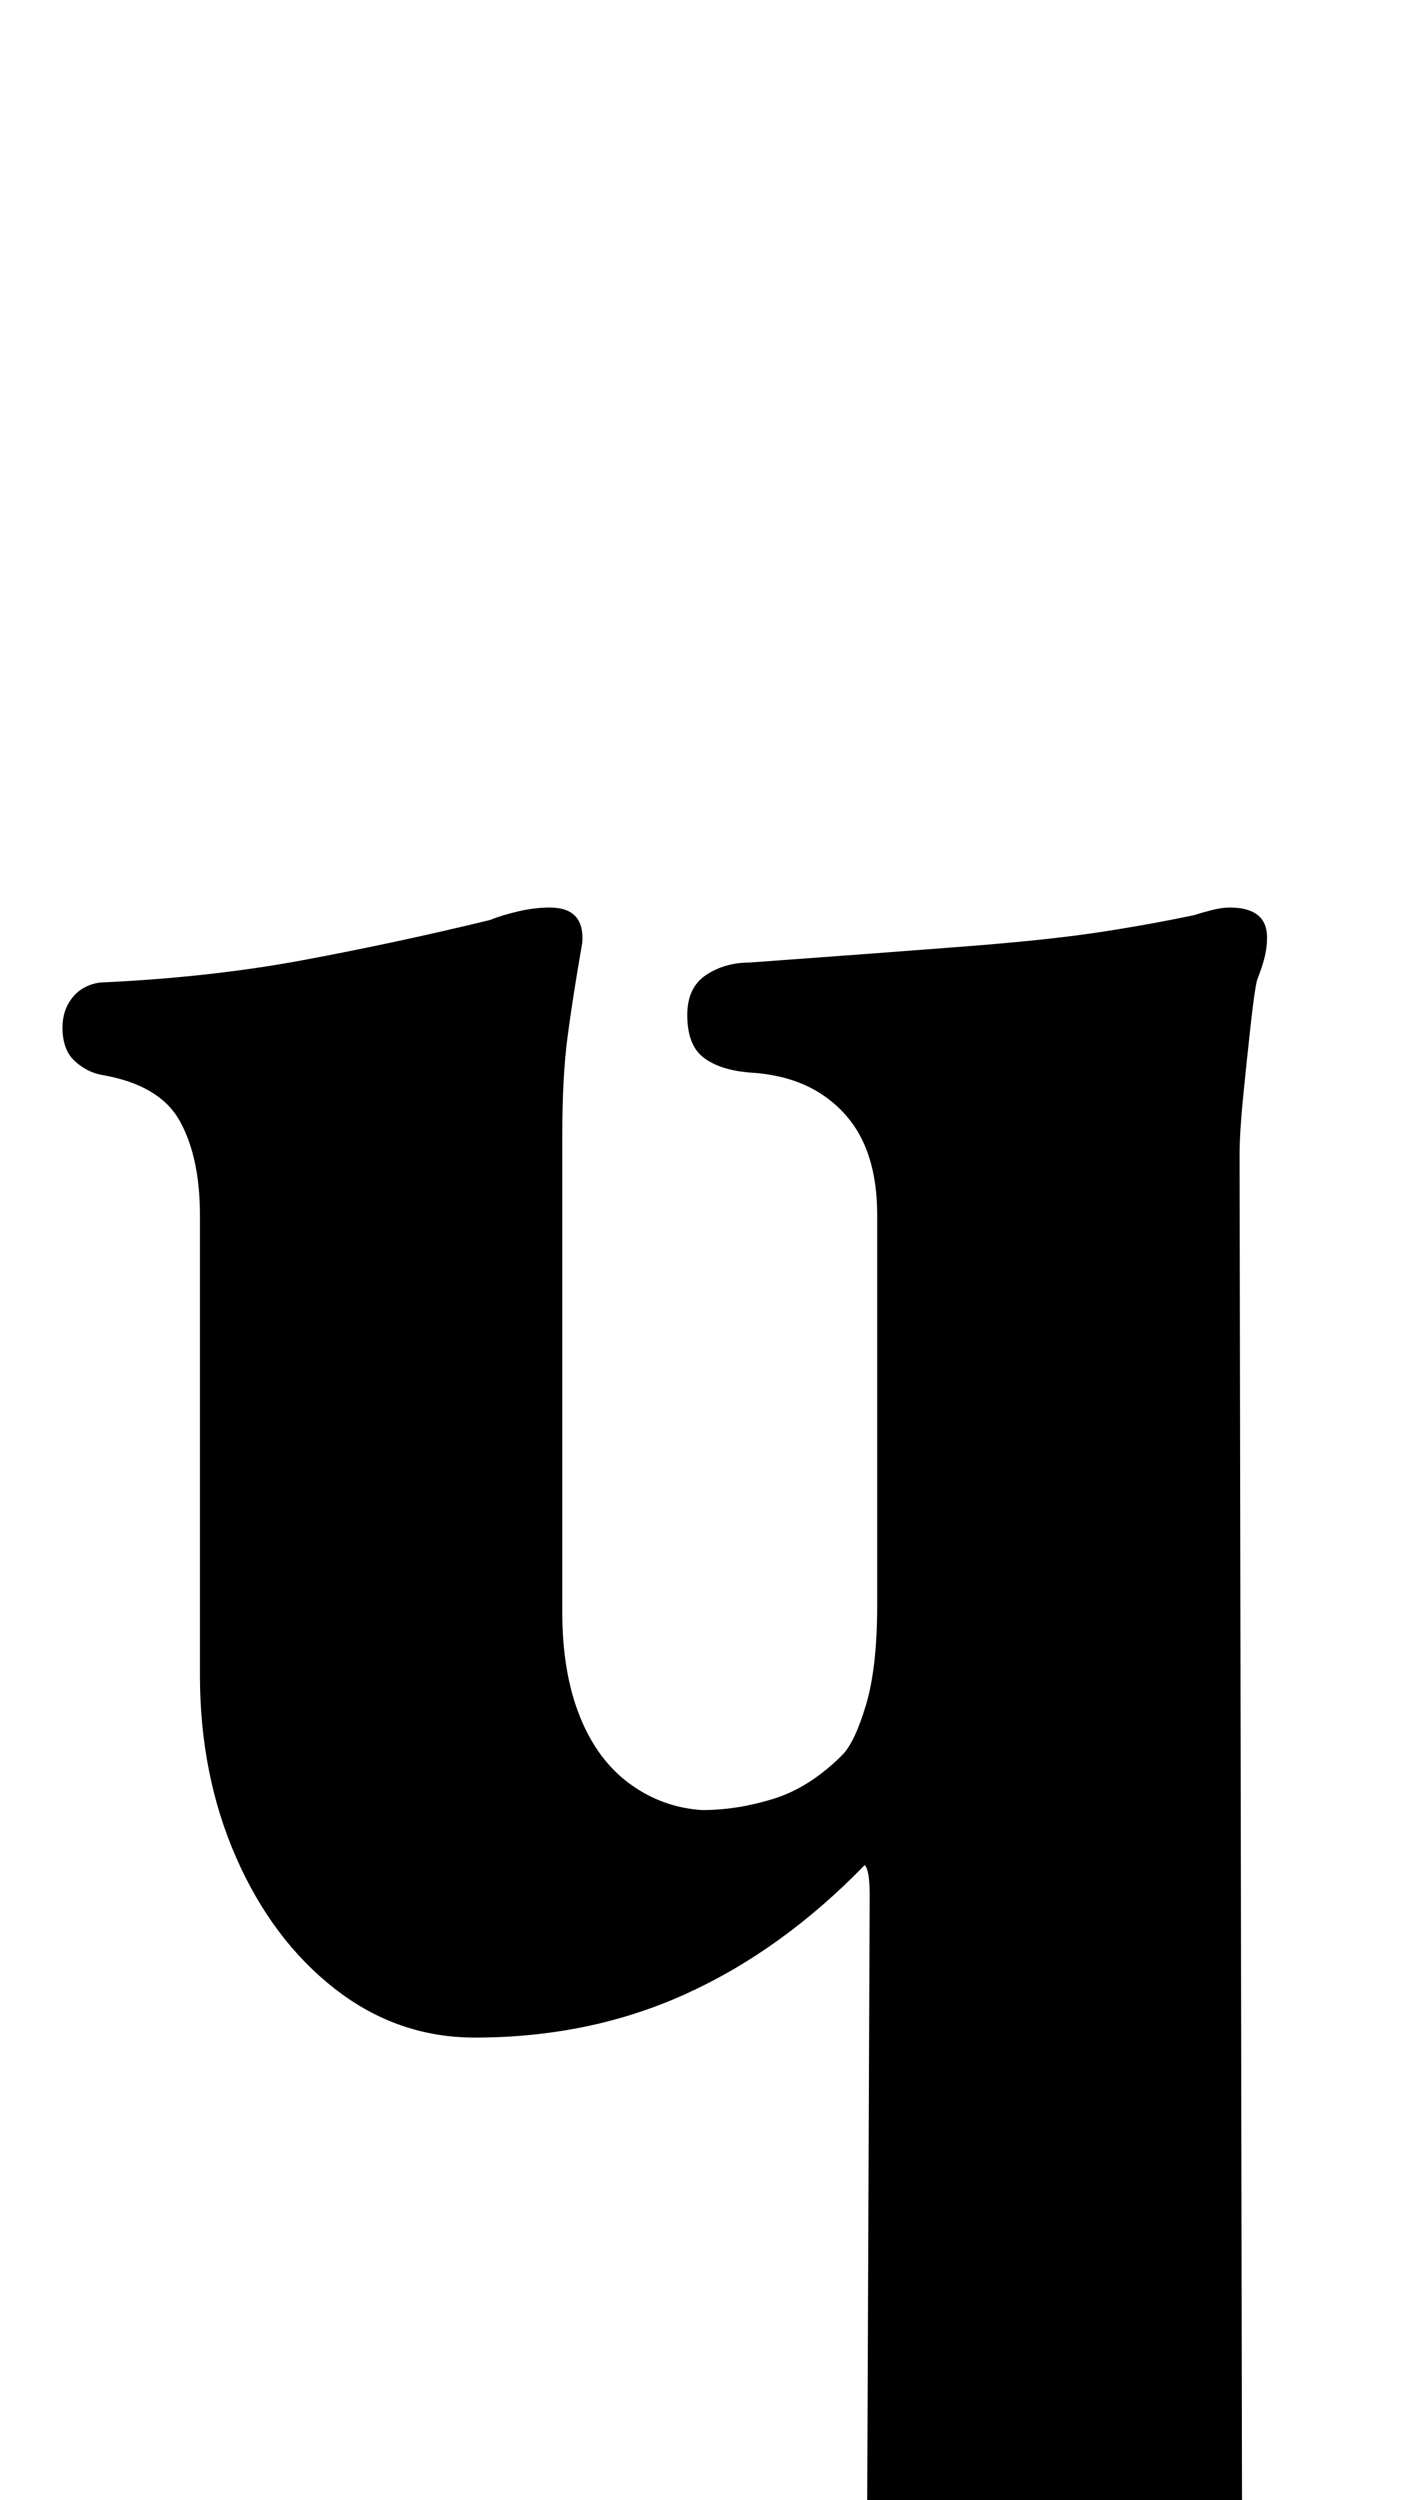 <?xml version="1.0" standalone="no"?>
<!DOCTYPE svg PUBLIC "-//W3C//DTD SVG 1.1//EN" "http://www.w3.org/Graphics/SVG/1.1/DTD/svg11.dtd" >
<svg xmlns="http://www.w3.org/2000/svg" xmlns:xlink="http://www.w3.org/1999/xlink" version="1.1" viewBox="-10 0 567 1000">
  <g transform="matrix(1 0 0 -1 0 800)">
   <path fill="currentColor"
d="M279 -287q-7 0 -11.5 4.5t-4.5 10.5q0 8 6 12.5t16 7.5q28 8 40 18t12 32l1 244q0 5 -0.5 8t-1.5 4q-33 -34 -71.5 -51.5t-84.5 -17.5q-31 0 -56 19.5t-39.5 52.5t-14.5 73v184q0 23 -8 37.5t-31 18.5q-6 1 -11 5.5t-5 13.5q0 7 4 12t11 6q44 2 81.5 9t74.5 16
q5 2 11.5 3.5t12.5 1.5q14 0 13 -14q-4 -23 -6 -38.5t-2 -38.5v-191q0 -24 7 -41.5t20 -27t29 -10.5q14 0 28.5 4.5t27.5 17.5q5 5 9.5 20t4.5 40v156q0 17 -5.5 29t-17 19.5t-28.5 8.5q-12 1 -18.5 6t-6.5 17q0 11 7.5 16t17.5 5q55 4 87 6.5t52 5.5t39 7q3 1 7 2t7 1
q15 0 15 -12q0 -4 -1 -8t-3 -9q-1 -4 -2.5 -17.5t-3 -28.5t-1.5 -24l1 -551q0 -16 7.5 -23.5t29.5 -14.5q11 -3 17 -8t6 -13q0 -7 -6 -11t-14 -4q-30 0 -58.5 2.5t-54.5 2.5q-17 0 -41 -1t-49 -2.5t-45 -1.5z" />
  </g>

</svg>
